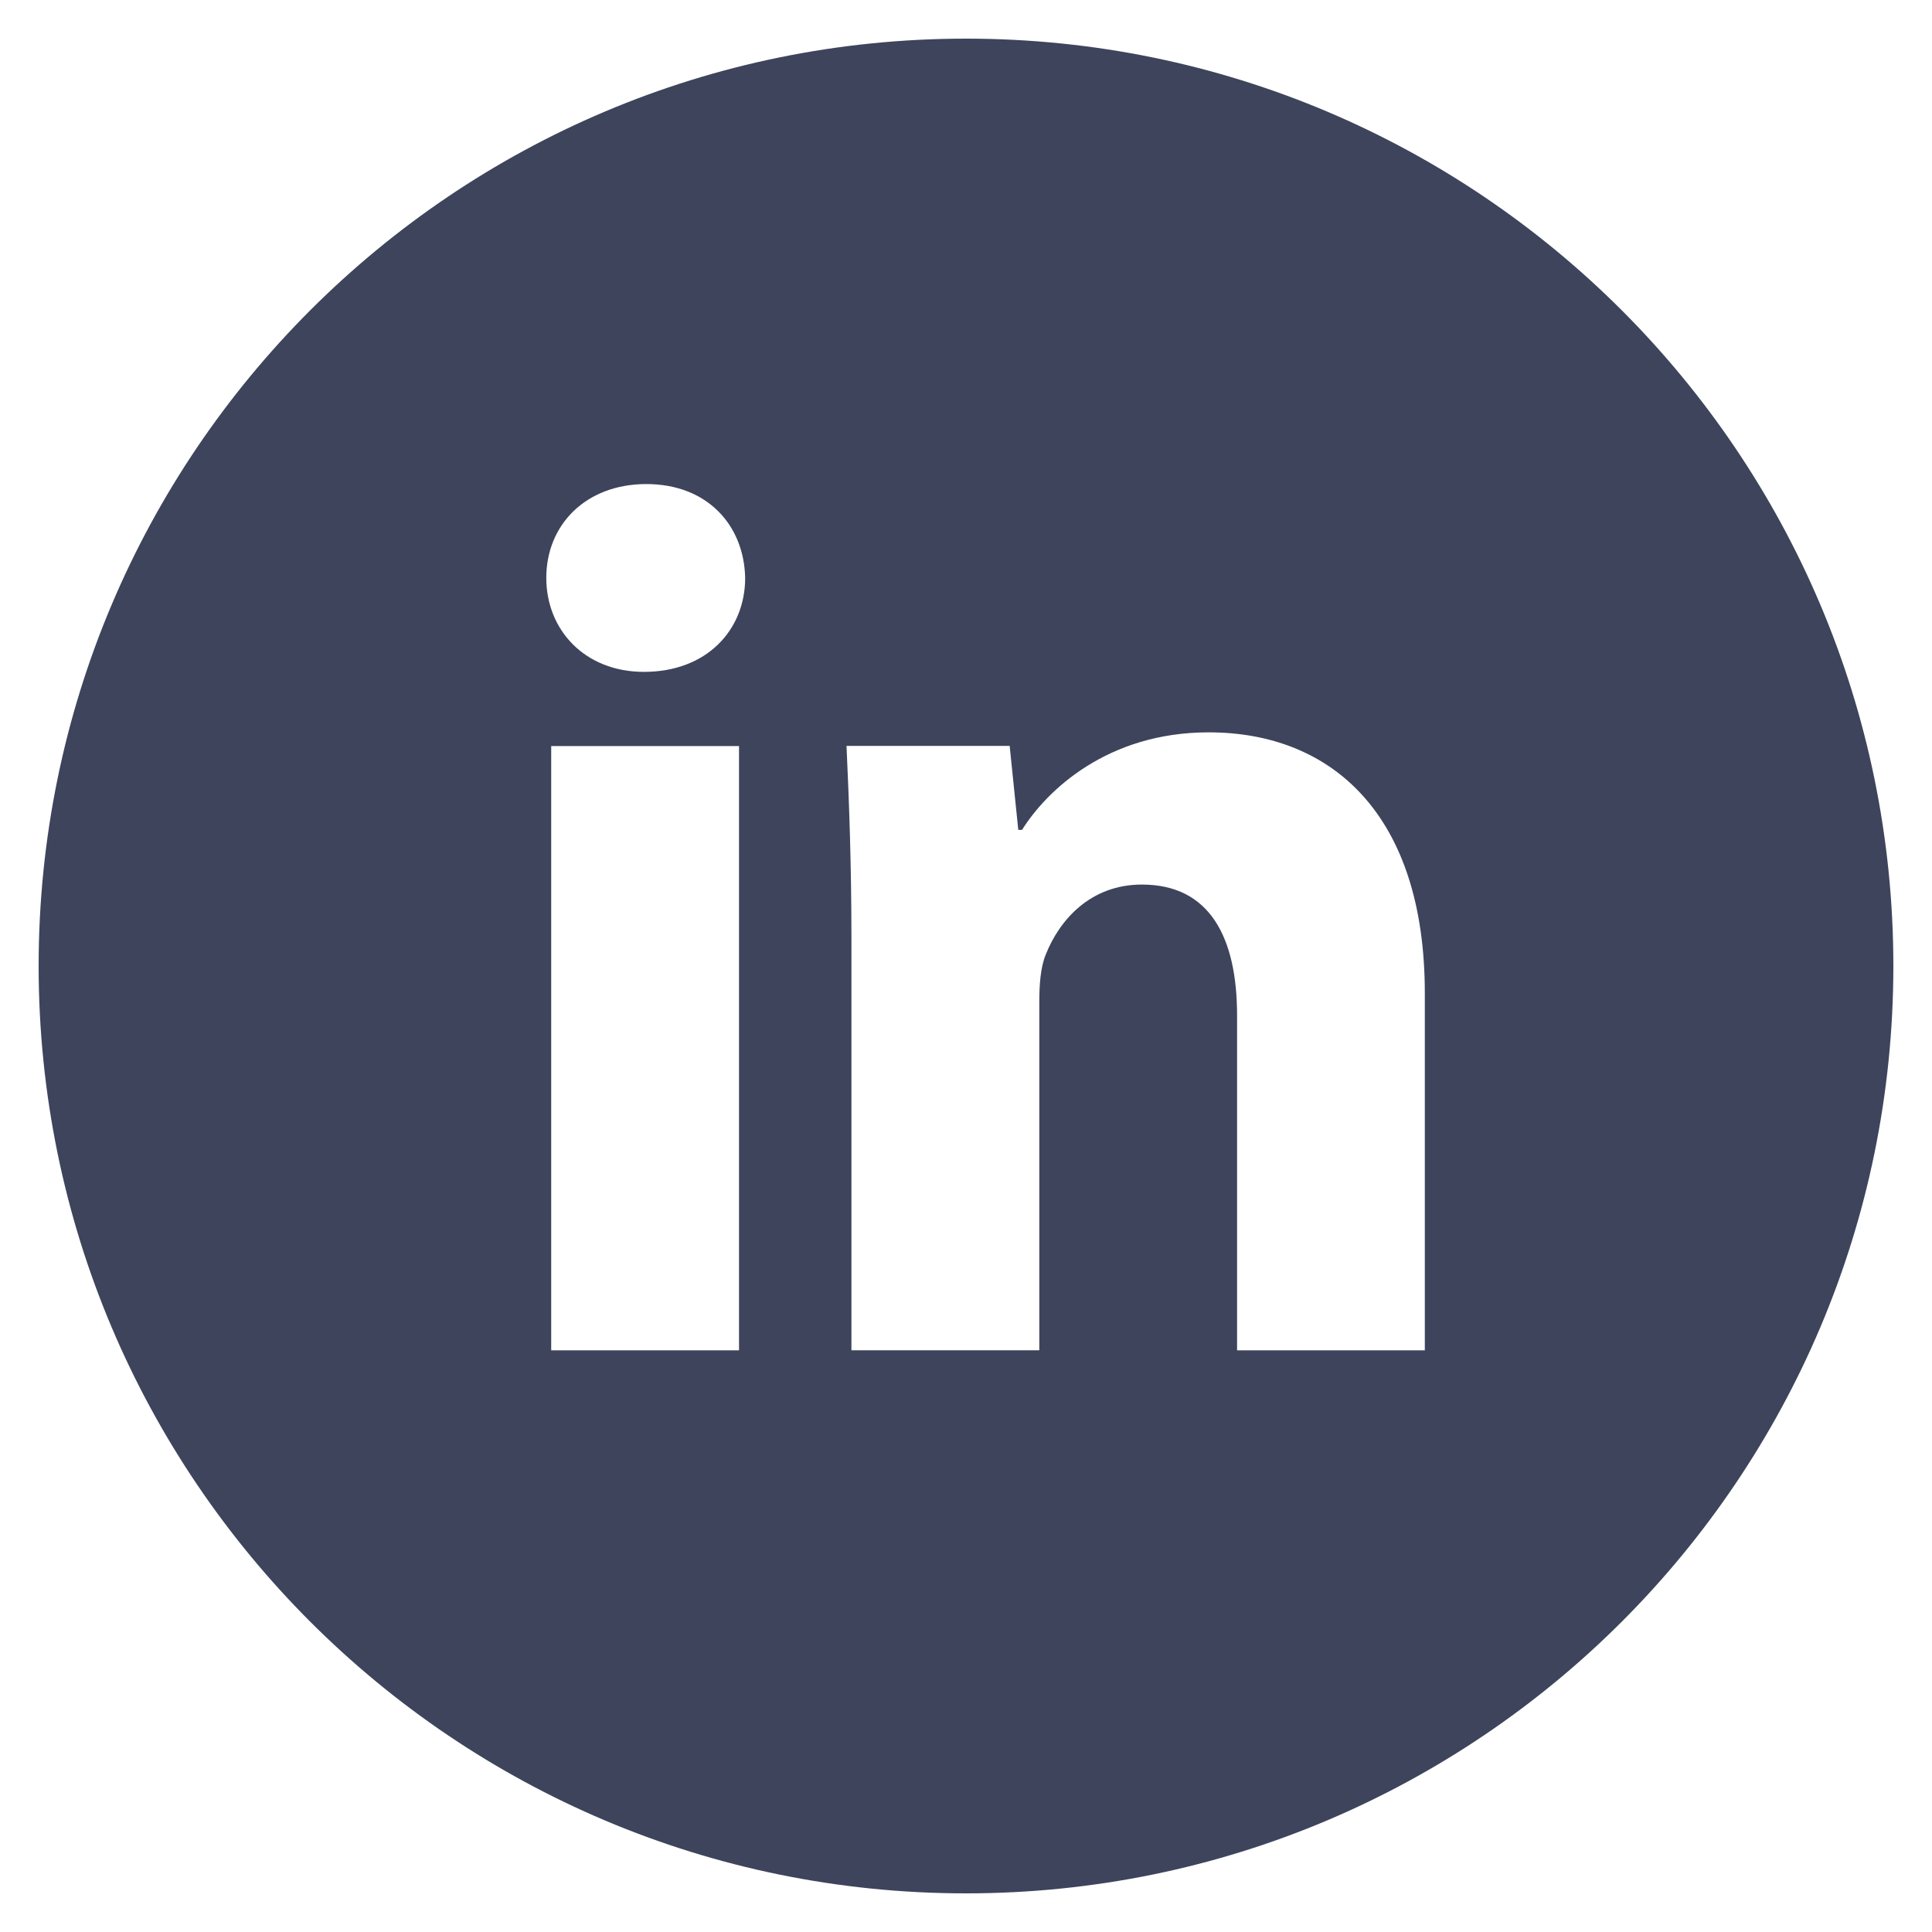 <svg width="33" height="33" viewBox="0 0 33 33" fill="none" xmlns="http://www.w3.org/2000/svg">
<path d="M16.5 0.66C7.752 0.66 0.66 7.752 0.66 16.5C0.66 25.248 7.752 32.34 16.5 32.34C25.248 32.34 32.34 25.248 32.34 16.5C32.34 7.752 25.248 0.66 16.5 0.66ZM12.623 23.065H9.415V12.743H12.623V23.065ZM10.999 11.476C9.986 11.476 9.331 10.758 9.331 9.87C9.331 8.964 10.006 8.268 11.04 8.268C12.075 8.268 12.708 8.964 12.728 9.87C12.728 10.758 12.075 11.476 10.999 11.476ZM24.337 23.065H21.13V17.345C21.13 16.013 20.665 15.109 19.505 15.109C18.619 15.109 18.092 15.721 17.86 16.31C17.774 16.52 17.752 16.817 17.752 17.112V23.064H14.543V16.035C14.543 14.746 14.502 13.669 14.459 12.741H17.246L17.393 14.175H17.457C17.879 13.502 18.914 12.509 20.645 12.509C22.755 12.509 24.337 13.923 24.337 16.962V23.065Z" fill="#3D445C"/>
</svg>
